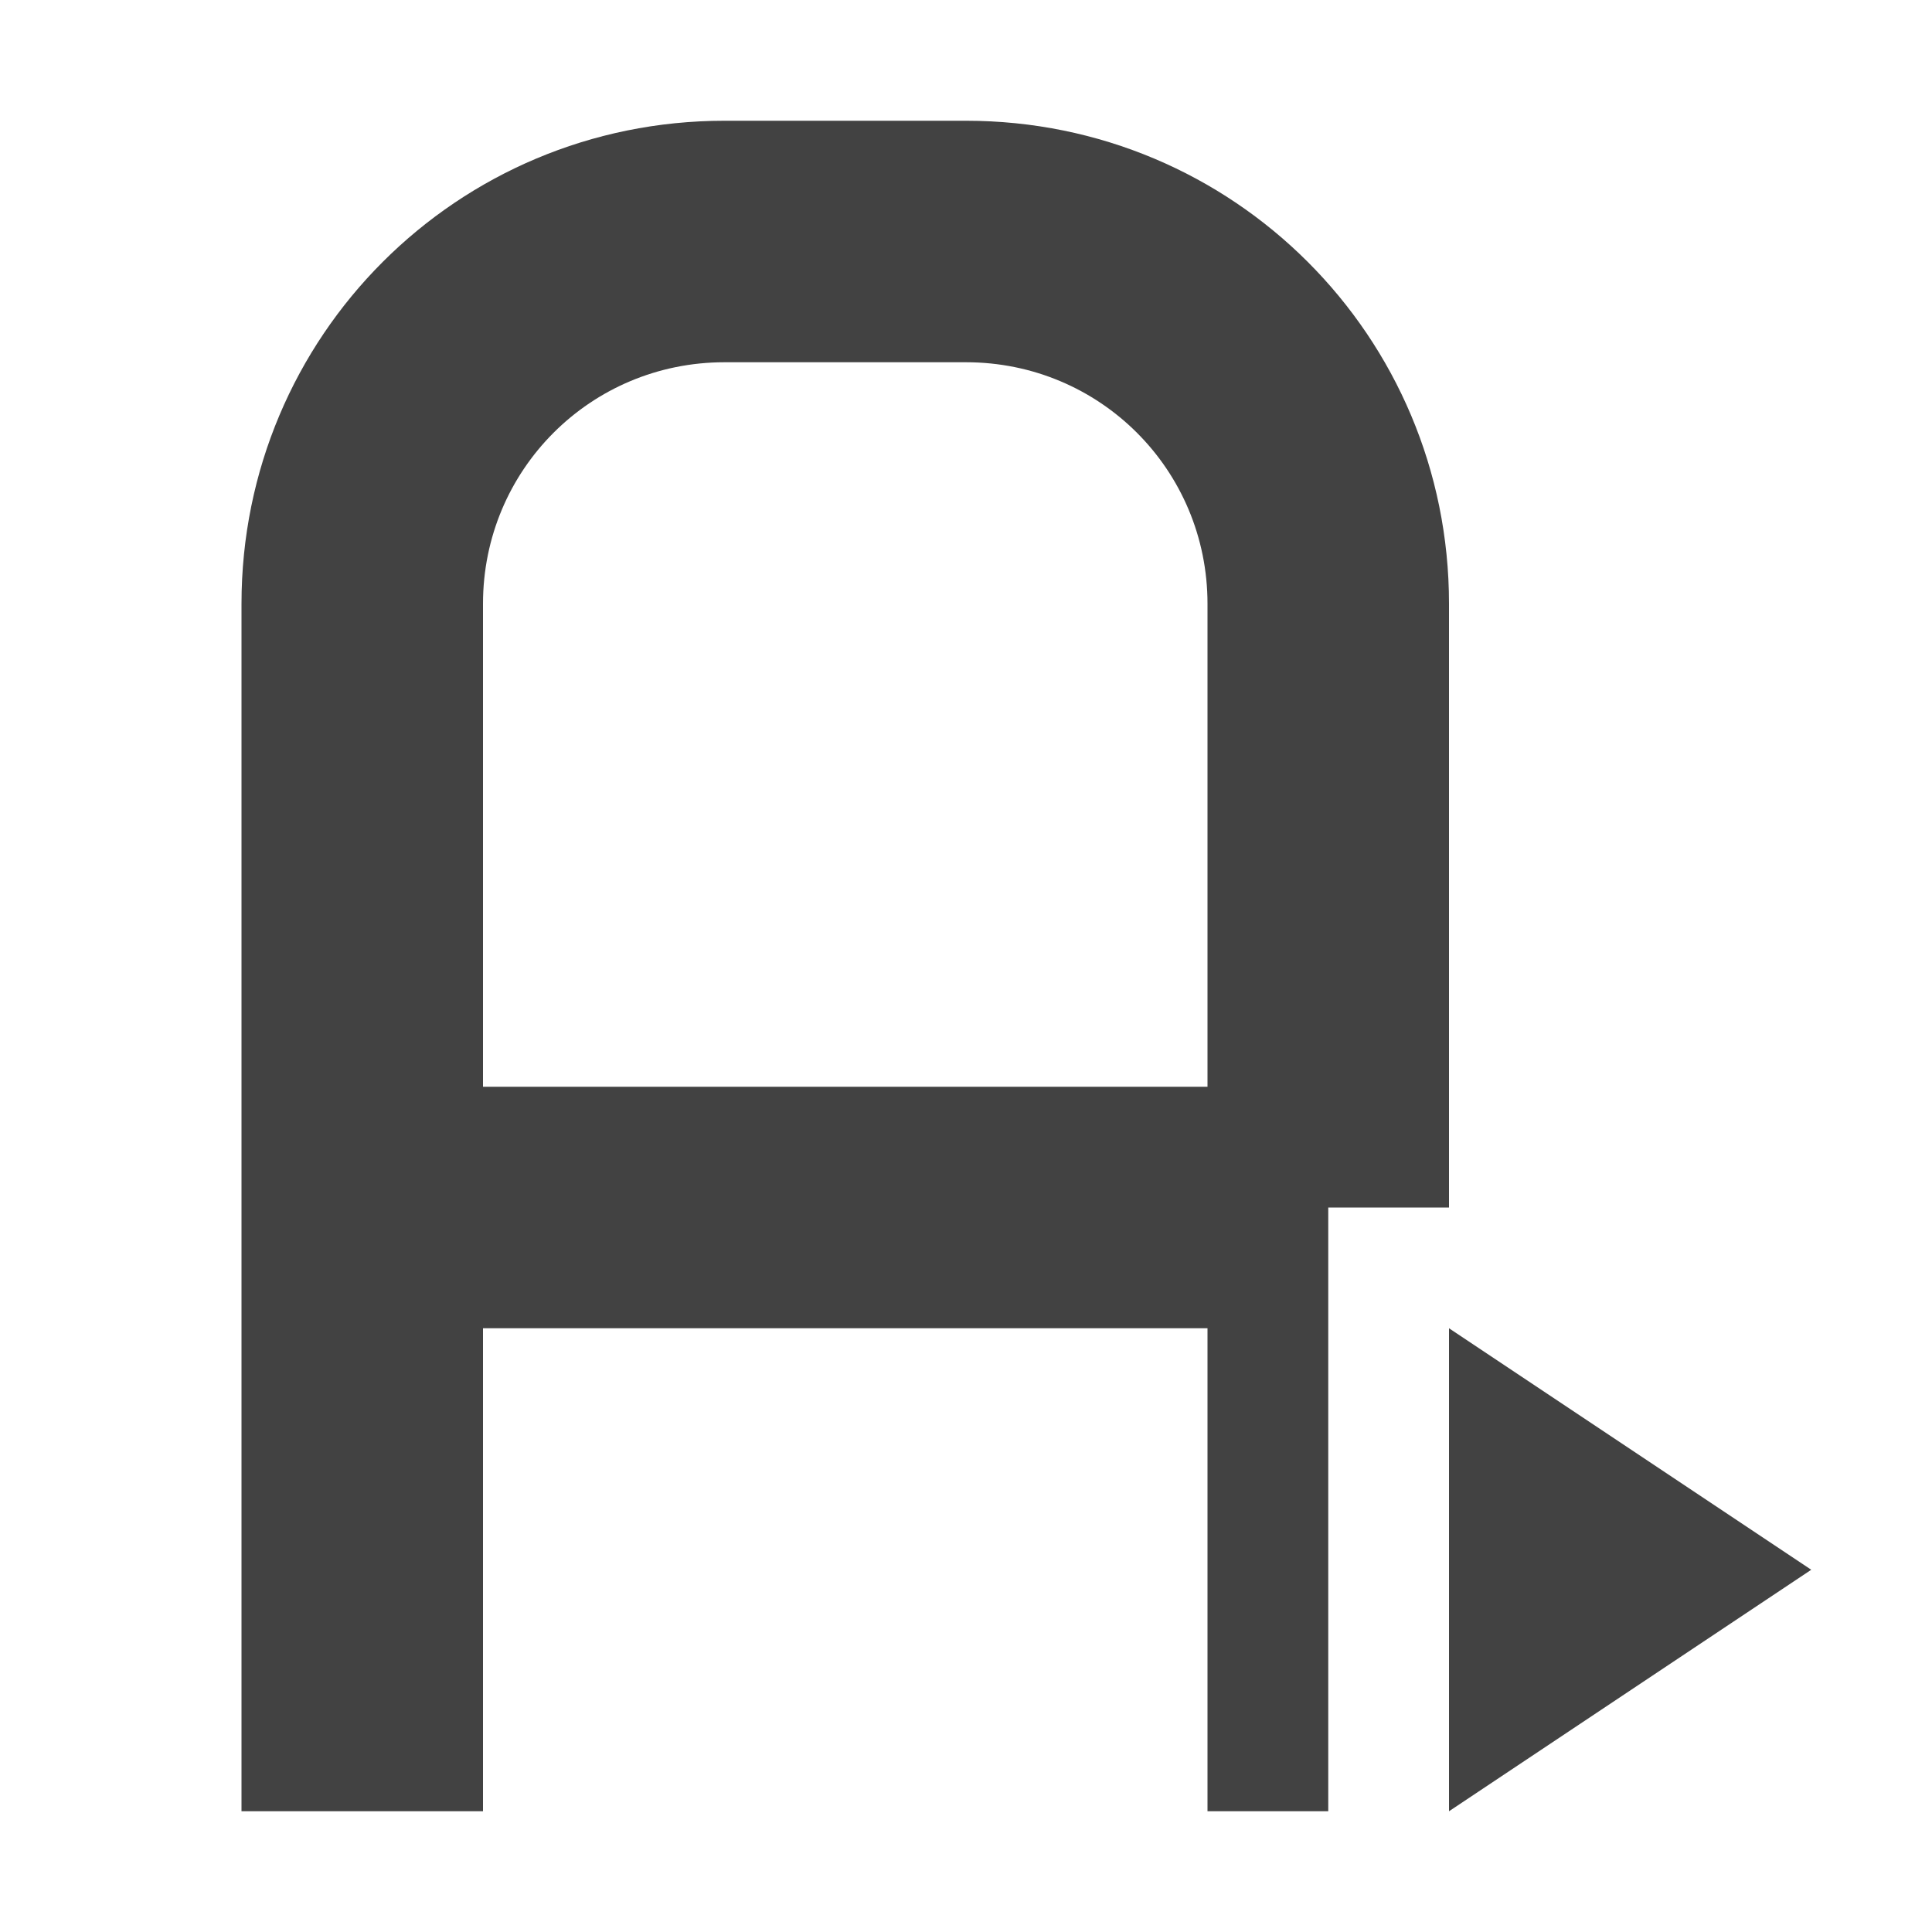 
<svg xmlns="http://www.w3.org/2000/svg" xmlns:xlink="http://www.w3.org/1999/xlink" width="16px" height="16px" viewBox="0 0 16 16" version="1.1">
<g id="surface1">
<defs>
  <style id="current-color-scheme" type="text/css">
   .ColorScheme-Text { color:#424242; } .ColorScheme-Highlight { color:#eeeeee; }
  </style>
 </defs>
<path style="fill:currentColor" class="ColorScheme-Text" d="M 6 1 C 3.785 1 2 2.785 2 5 L 2 15 L 4 15 L 4 11 L 10 11 L 10 15 L 11 15 L 11 10 L 12 10 L 12 5 C 12 2.785 10.215 1 8 1 Z M 6 3 L 8 3 C 9.109 3 10 3.891 10 5 L 10 9 L 4 9 L 4 5 C 4 3.891 4.891 3 6 3 Z M 12 11 L 12 15 L 15 13 Z M 12 11 "/>
</g>
</svg>
